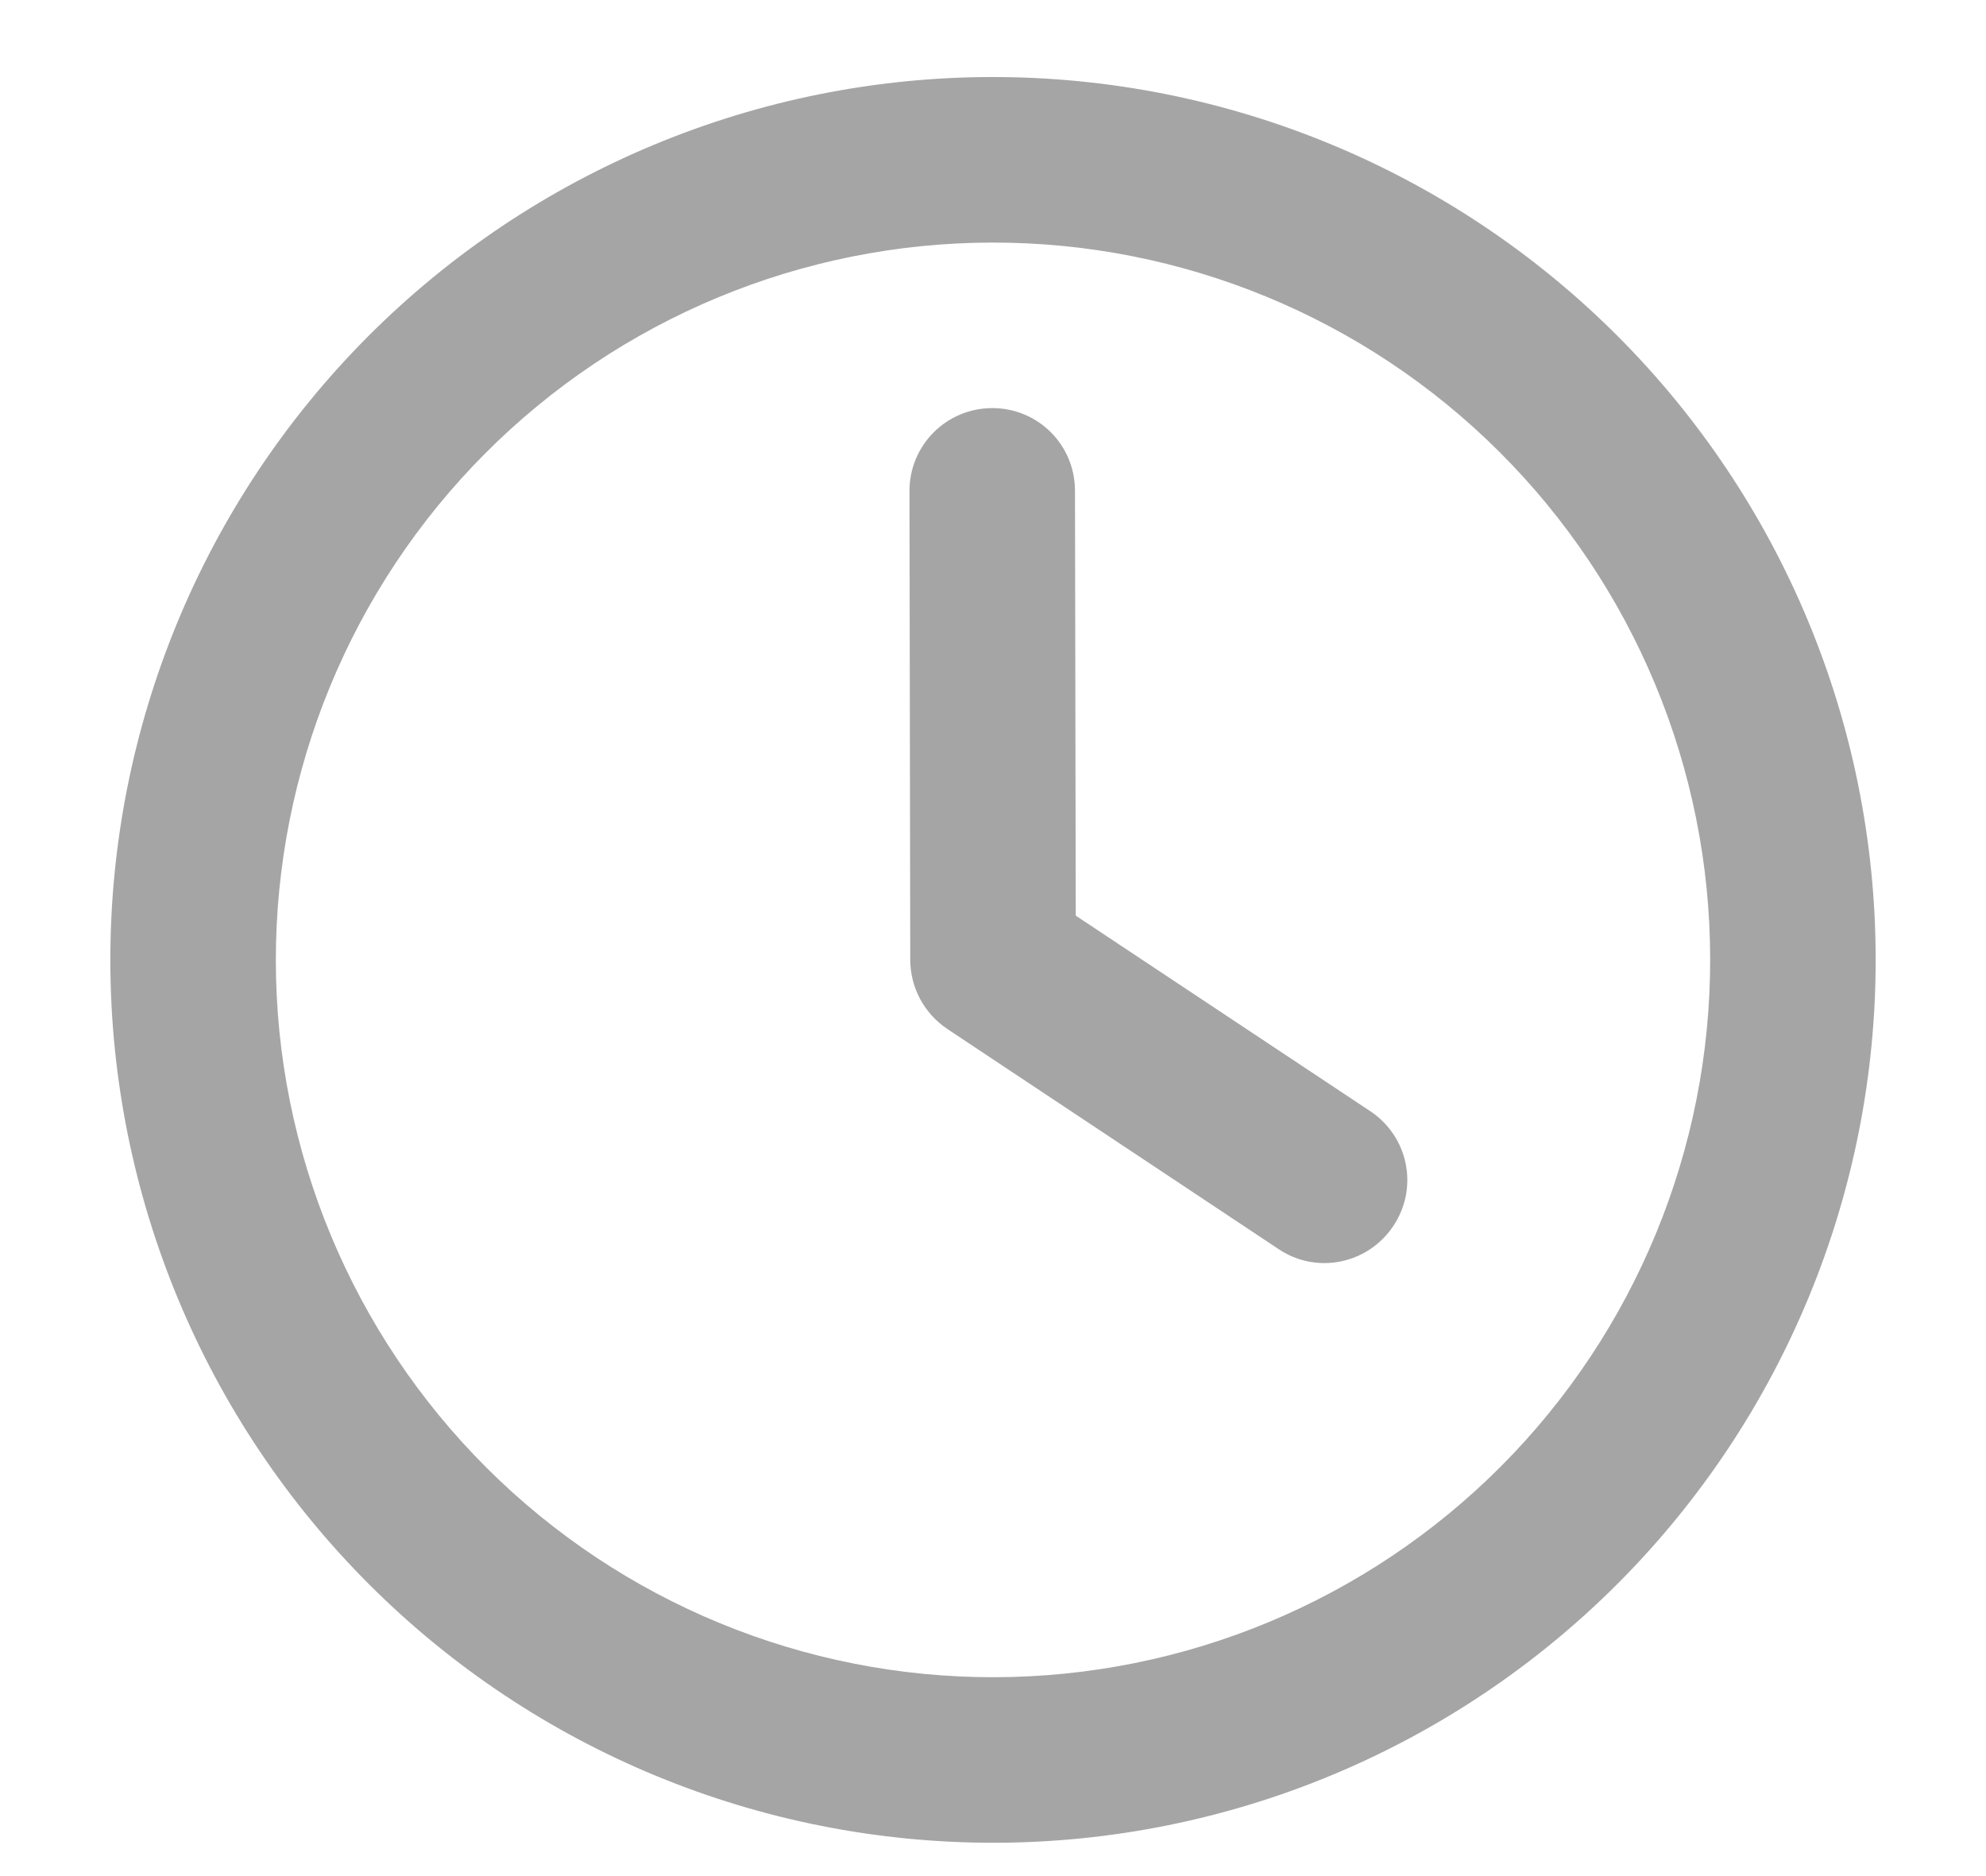 <svg width="18" height="17" viewBox="0 0 18 17" fill="none" xmlns="http://www.w3.org/2000/svg">
<g id="clock-regular 1" clip-path="url(#clip0_417_88)">
<path id="Vector" d="M15.5 8.687C15.503 10.411 14.821 12.066 13.604 13.287C12.387 14.508 10.735 15.195 9.011 15.198C7.287 15.201 5.633 14.519 4.412 13.302C3.191 12.085 2.503 10.432 2.5 8.709C2.498 6.985 3.18 5.33 4.397 4.109C5.614 2.888 7.266 2.201 8.99 2.198C10.714 2.195 12.368 2.877 13.589 4.094C14.81 5.311 15.498 6.964 15.5 8.687ZM1 8.711C1.004 10.833 1.85 12.866 3.353 14.364C4.855 15.862 6.892 16.701 9.013 16.698C11.135 16.695 13.168 15.848 14.666 14.346C16.164 12.843 17.004 10.807 17 8.685C16.997 6.563 16.151 4.53 14.648 3.032C13.145 1.534 11.109 0.695 8.987 0.698C6.866 0.701 4.832 1.548 3.334 3.05C1.836 4.553 0.997 6.589 1 8.711ZM8.243 4.449L8.25 8.699C8.251 8.949 8.376 9.183 8.586 9.324L11.589 11.319C11.933 11.55 12.399 11.455 12.629 11.108C12.86 10.761 12.765 10.298 12.418 10.068L9.75 8.297L9.743 4.447C9.743 4.031 9.408 3.697 8.992 3.698C8.577 3.699 8.243 4.034 8.243 4.449Z" fill="#A5A5A5"/>
</g>
<defs>
<clipPath id="clip0_417_88">
<rect width="16" height="16" fill="white" transform="translate(0.987 0.711) rotate(-0.093)"/>
</clipPath>
</defs>
</svg>
